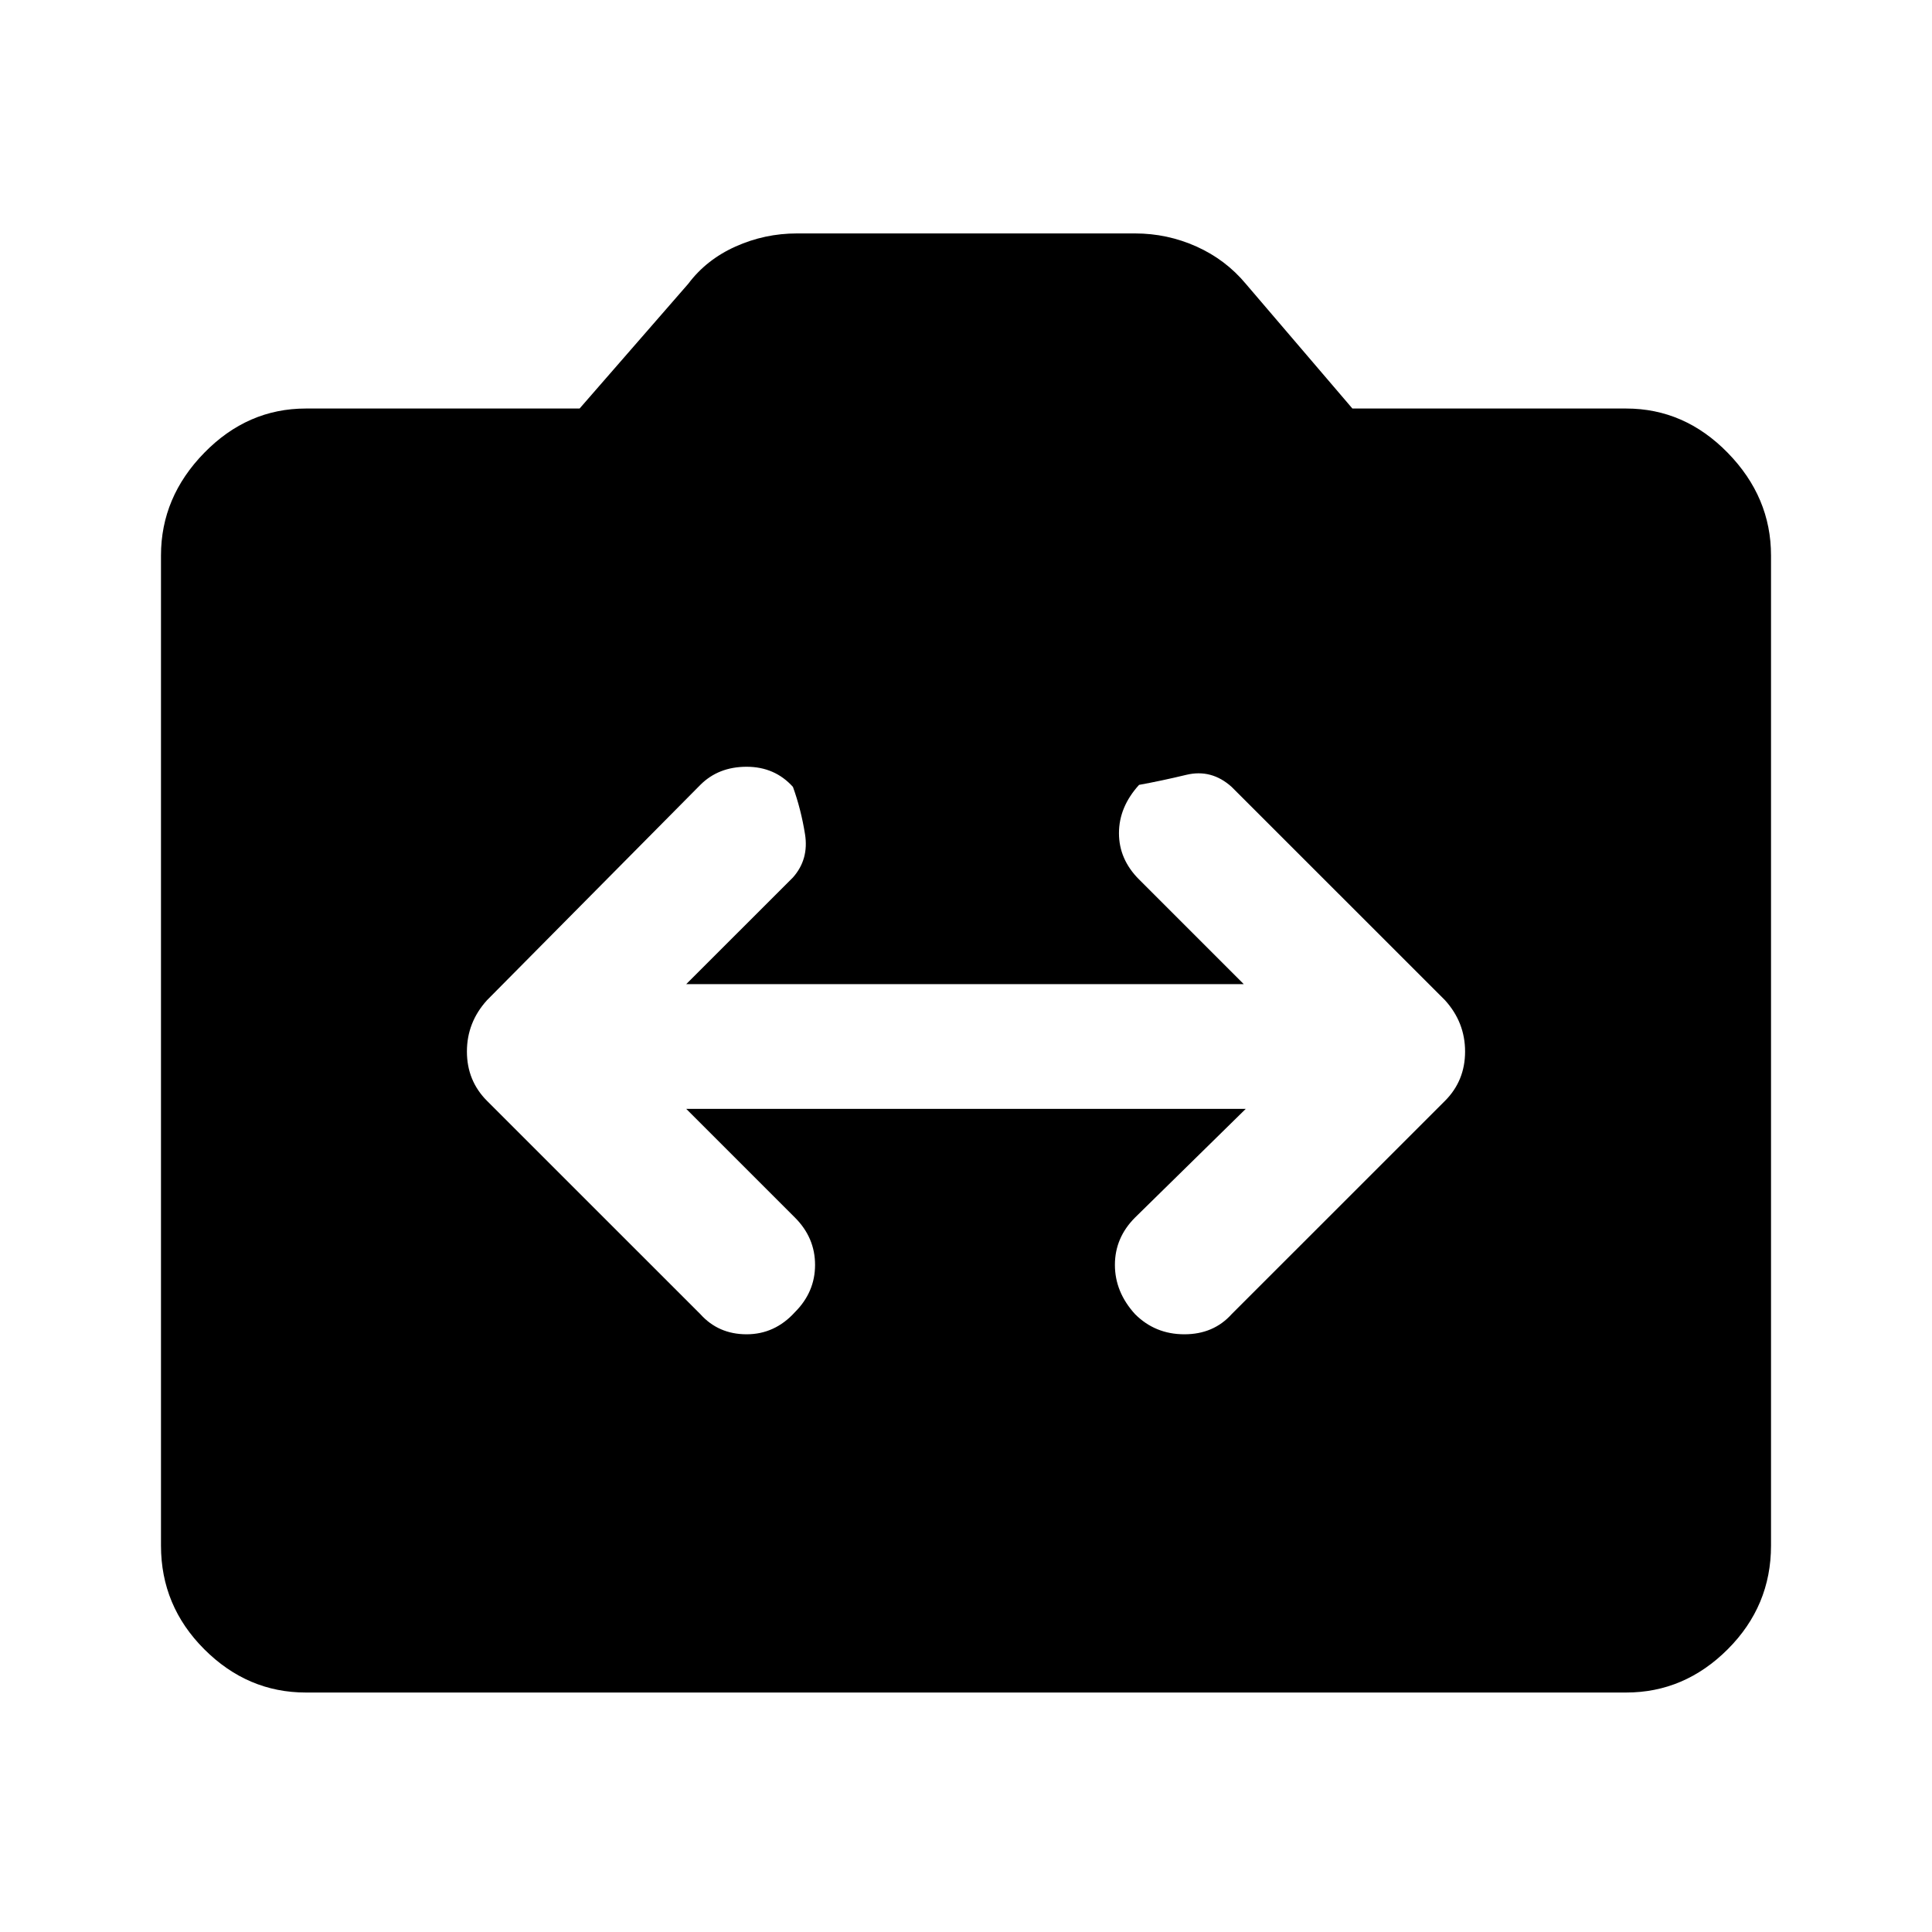 <svg xmlns="http://www.w3.org/2000/svg" height="40" width="40"><path d="M10.083 22.792 14.5 27.208Q14.875 27.625 15.458 27.625Q16.042 27.625 16.458 27.167Q16.875 26.75 16.875 26.188Q16.875 25.625 16.458 25.208L14.208 22.958H25.792L23.5 25.208Q23.083 25.625 23.083 26.188Q23.083 26.75 23.5 27.208Q23.917 27.625 24.521 27.625Q25.125 27.625 25.5 27.208L29.917 22.792Q30.333 22.375 30.333 21.771Q30.333 21.167 29.917 20.708L25.5 16.292Q25.083 15.917 24.562 16.042Q24.042 16.167 23.583 16.25Q23.167 16.708 23.167 17.25Q23.167 17.792 23.583 18.208L25.75 20.375H14.208L16.417 18.167Q16.75 17.792 16.667 17.271Q16.583 16.75 16.417 16.292Q16.042 15.875 15.458 15.875Q14.875 15.875 14.5 16.25L10.083 20.708Q9.667 21.167 9.667 21.771Q9.667 22.375 10.083 22.792ZM6.333 35.042Q5.125 35.042 4.229 34.146Q3.333 33.25 3.333 32V11.5Q3.333 10.292 4.229 9.375Q5.125 8.458 6.333 8.458H12L14.25 5.875Q14.625 5.375 15.229 5.104Q15.833 4.833 16.5 4.833H23.5Q24.167 4.833 24.771 5.104Q25.375 5.375 25.792 5.875L28 8.458H33.667Q34.875 8.458 35.771 9.375Q36.667 10.292 36.667 11.5V32Q36.667 33.25 35.771 34.146Q34.875 35.042 33.667 35.042Z"/></svg>
